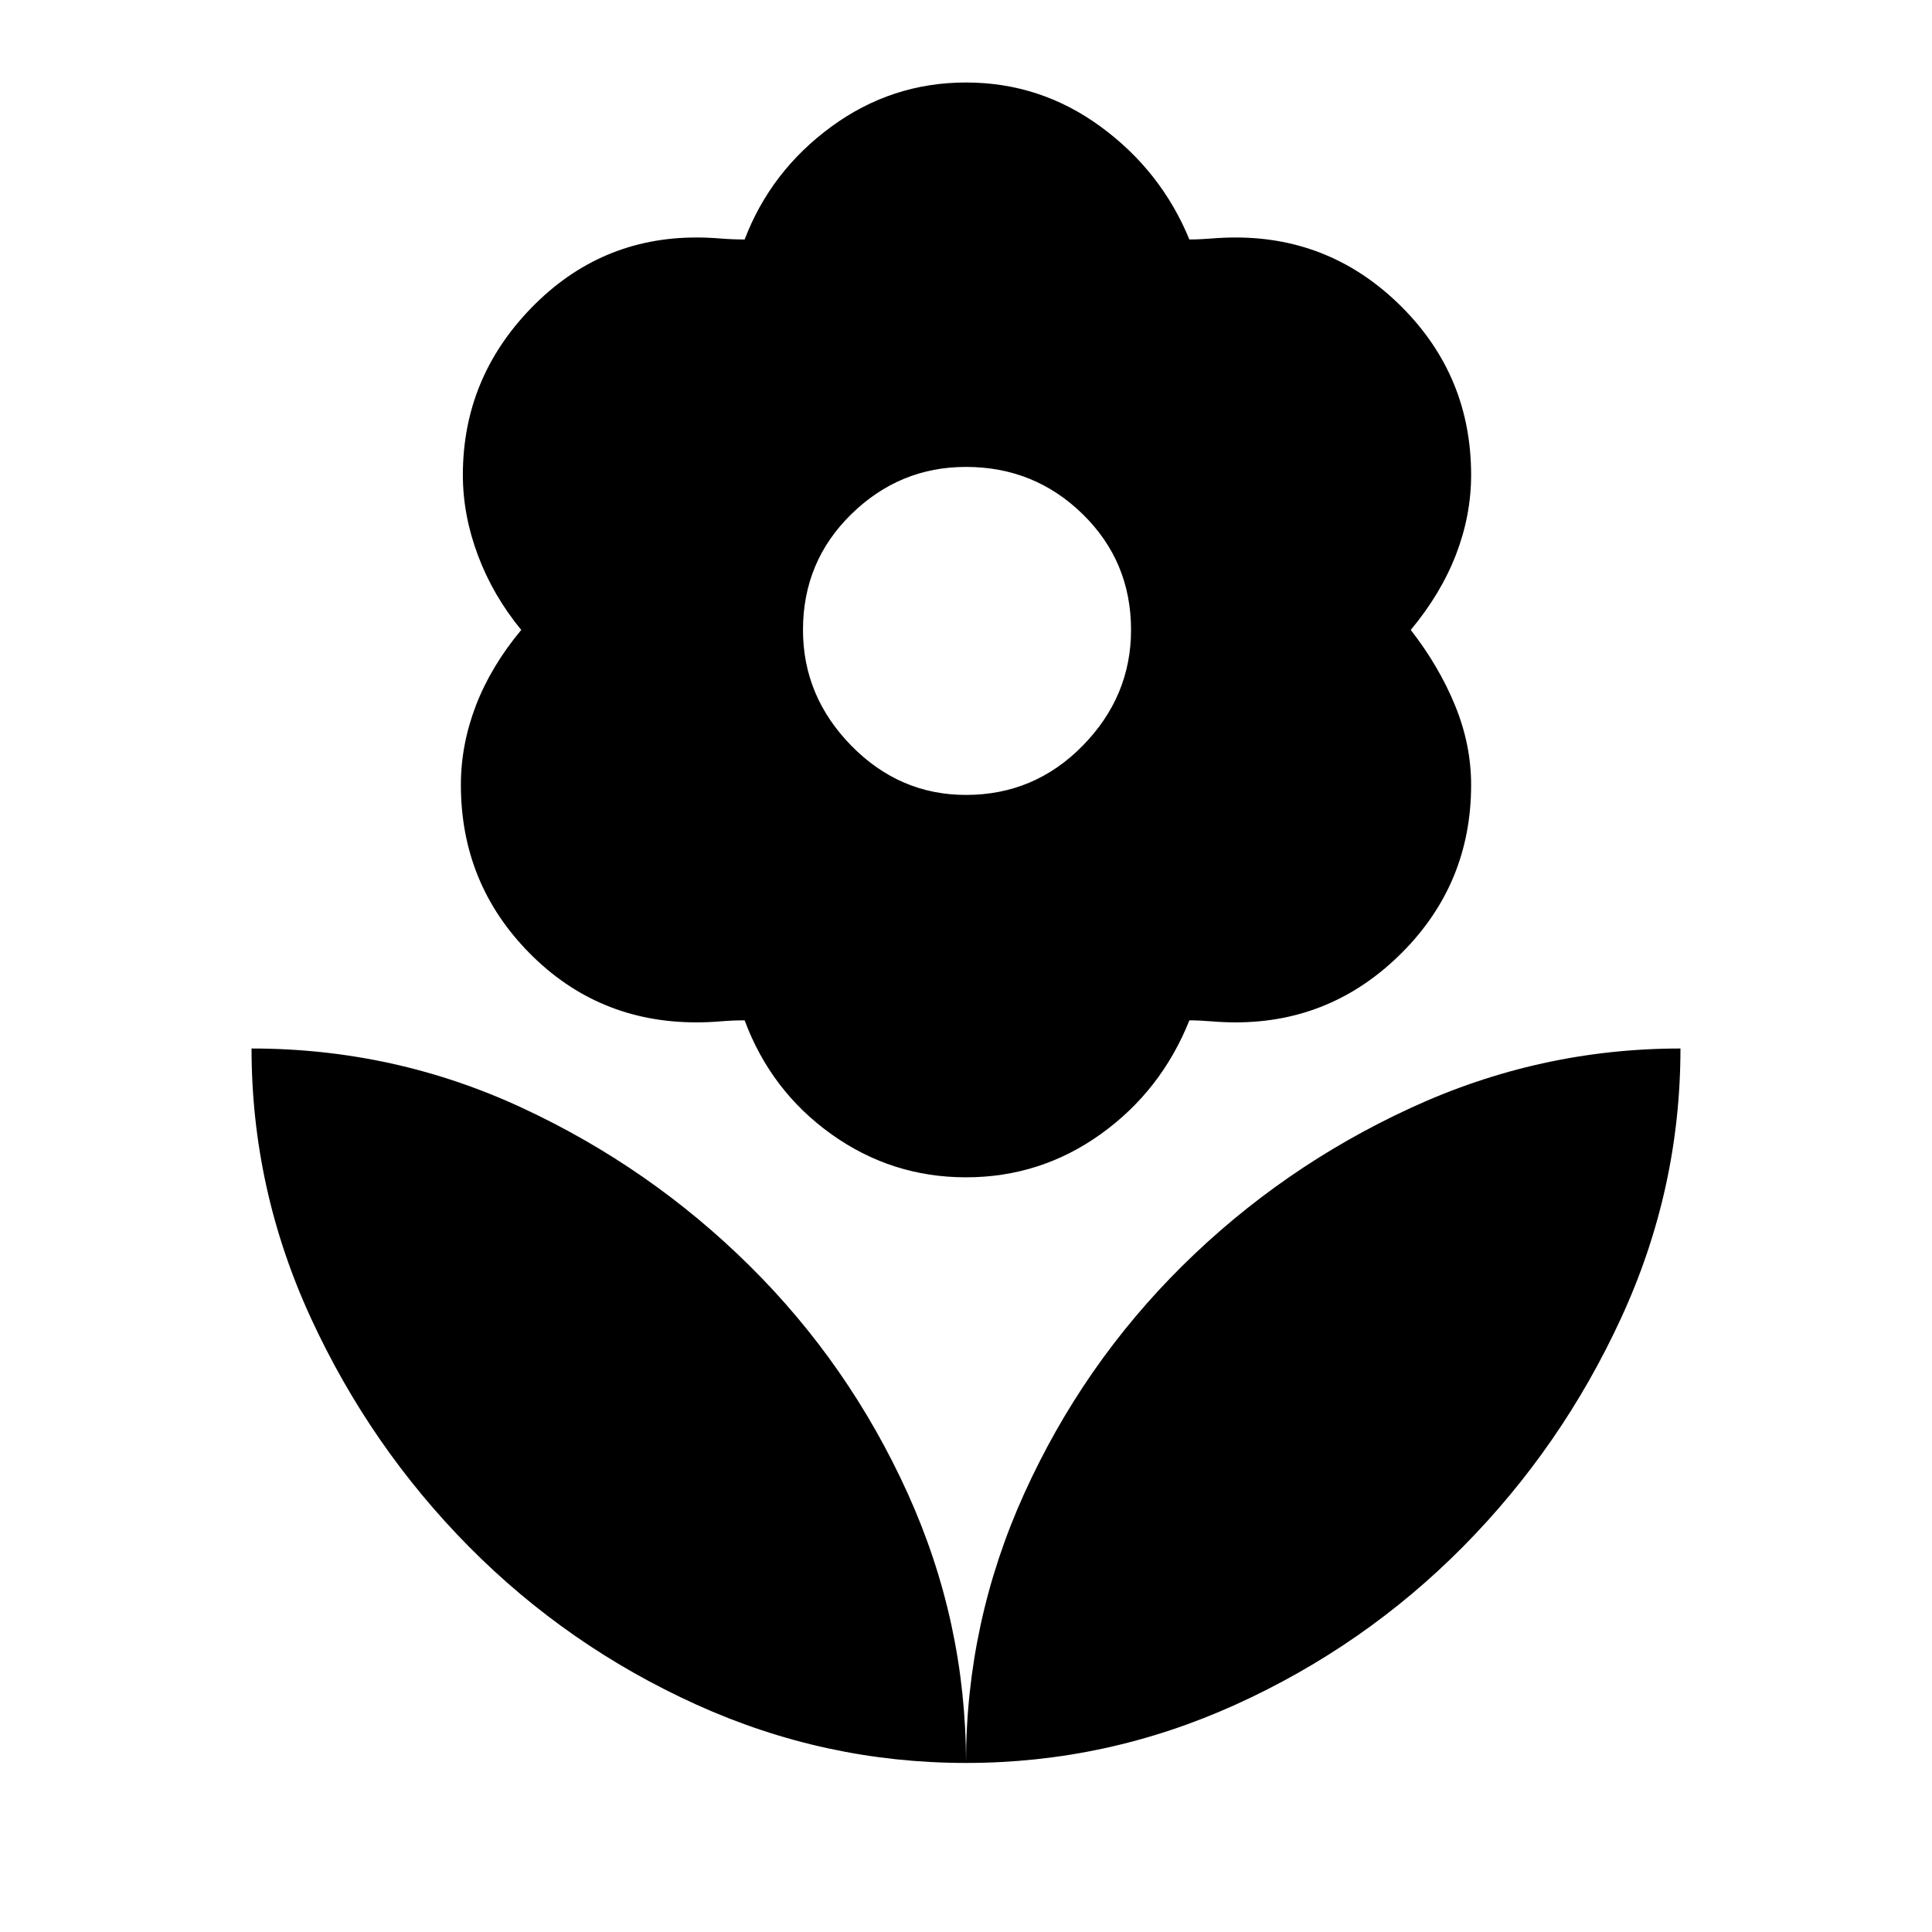 <svg xmlns="http://www.w3.org/2000/svg" height="40" width="40"><path d="M20 36.5q0-2.917 1.208-5.583 1.209-2.667 3.271-4.709 2.063-2.041 4.729-3.27 2.667-1.23 5.584-1.23 0 2.917-1.23 5.584-1.229 2.666-3.27 4.729-2.042 2.062-4.709 3.271Q22.917 36.5 20 36.5Zm0 0q0-2.917-1.208-5.583-1.209-2.667-3.271-4.709-2.063-2.041-4.709-3.27-2.645-1.23-5.604-1.23 0 2.917 1.23 5.584 1.229 2.666 3.27 4.729 2.042 2.062 4.709 3.271Q17.083 36.5 20 36.5Zm0-20.042q1.417 0 2.417-1.02 1-1.021 1-2.396 0-1.417-1-2.396-1-.979-2.417-.979-1.375 0-2.375.979t-1 2.396q0 1.375 1 2.396 1 1.02 2.375 1.02Zm0 7.917q-1.542 0-2.792-.896-1.25-.896-1.791-2.354-.25 0-.5.021t-.5.021q-2.042 0-3.459-1.438-1.416-1.437-1.416-3.479 0-.833.312-1.646.313-.812.938-1.562-.584-.709-.896-1.542-.313-.833-.313-1.667 0-2 1.417-3.458 1.417-1.458 3.417-1.458.25 0 .5.021.25.02.5.02.541-1.416 1.791-2.333 1.25-.917 2.792-.917 1.542 0 2.792.917 1.25.917 1.833 2.333.208 0 .458-.02.25-.021.5-.021 2 0 3.438 1.437 1.437 1.438 1.437 3.479 0 .834-.312 1.646-.313.813-.938 1.563.584.75.917 1.562.333.813.333 1.646 0 2.042-1.437 3.479-1.438 1.438-3.438 1.438-.25 0-.5-.021t-.458-.021q-.583 1.458-1.833 2.354-1.25.896-2.792.896Z"/></svg>